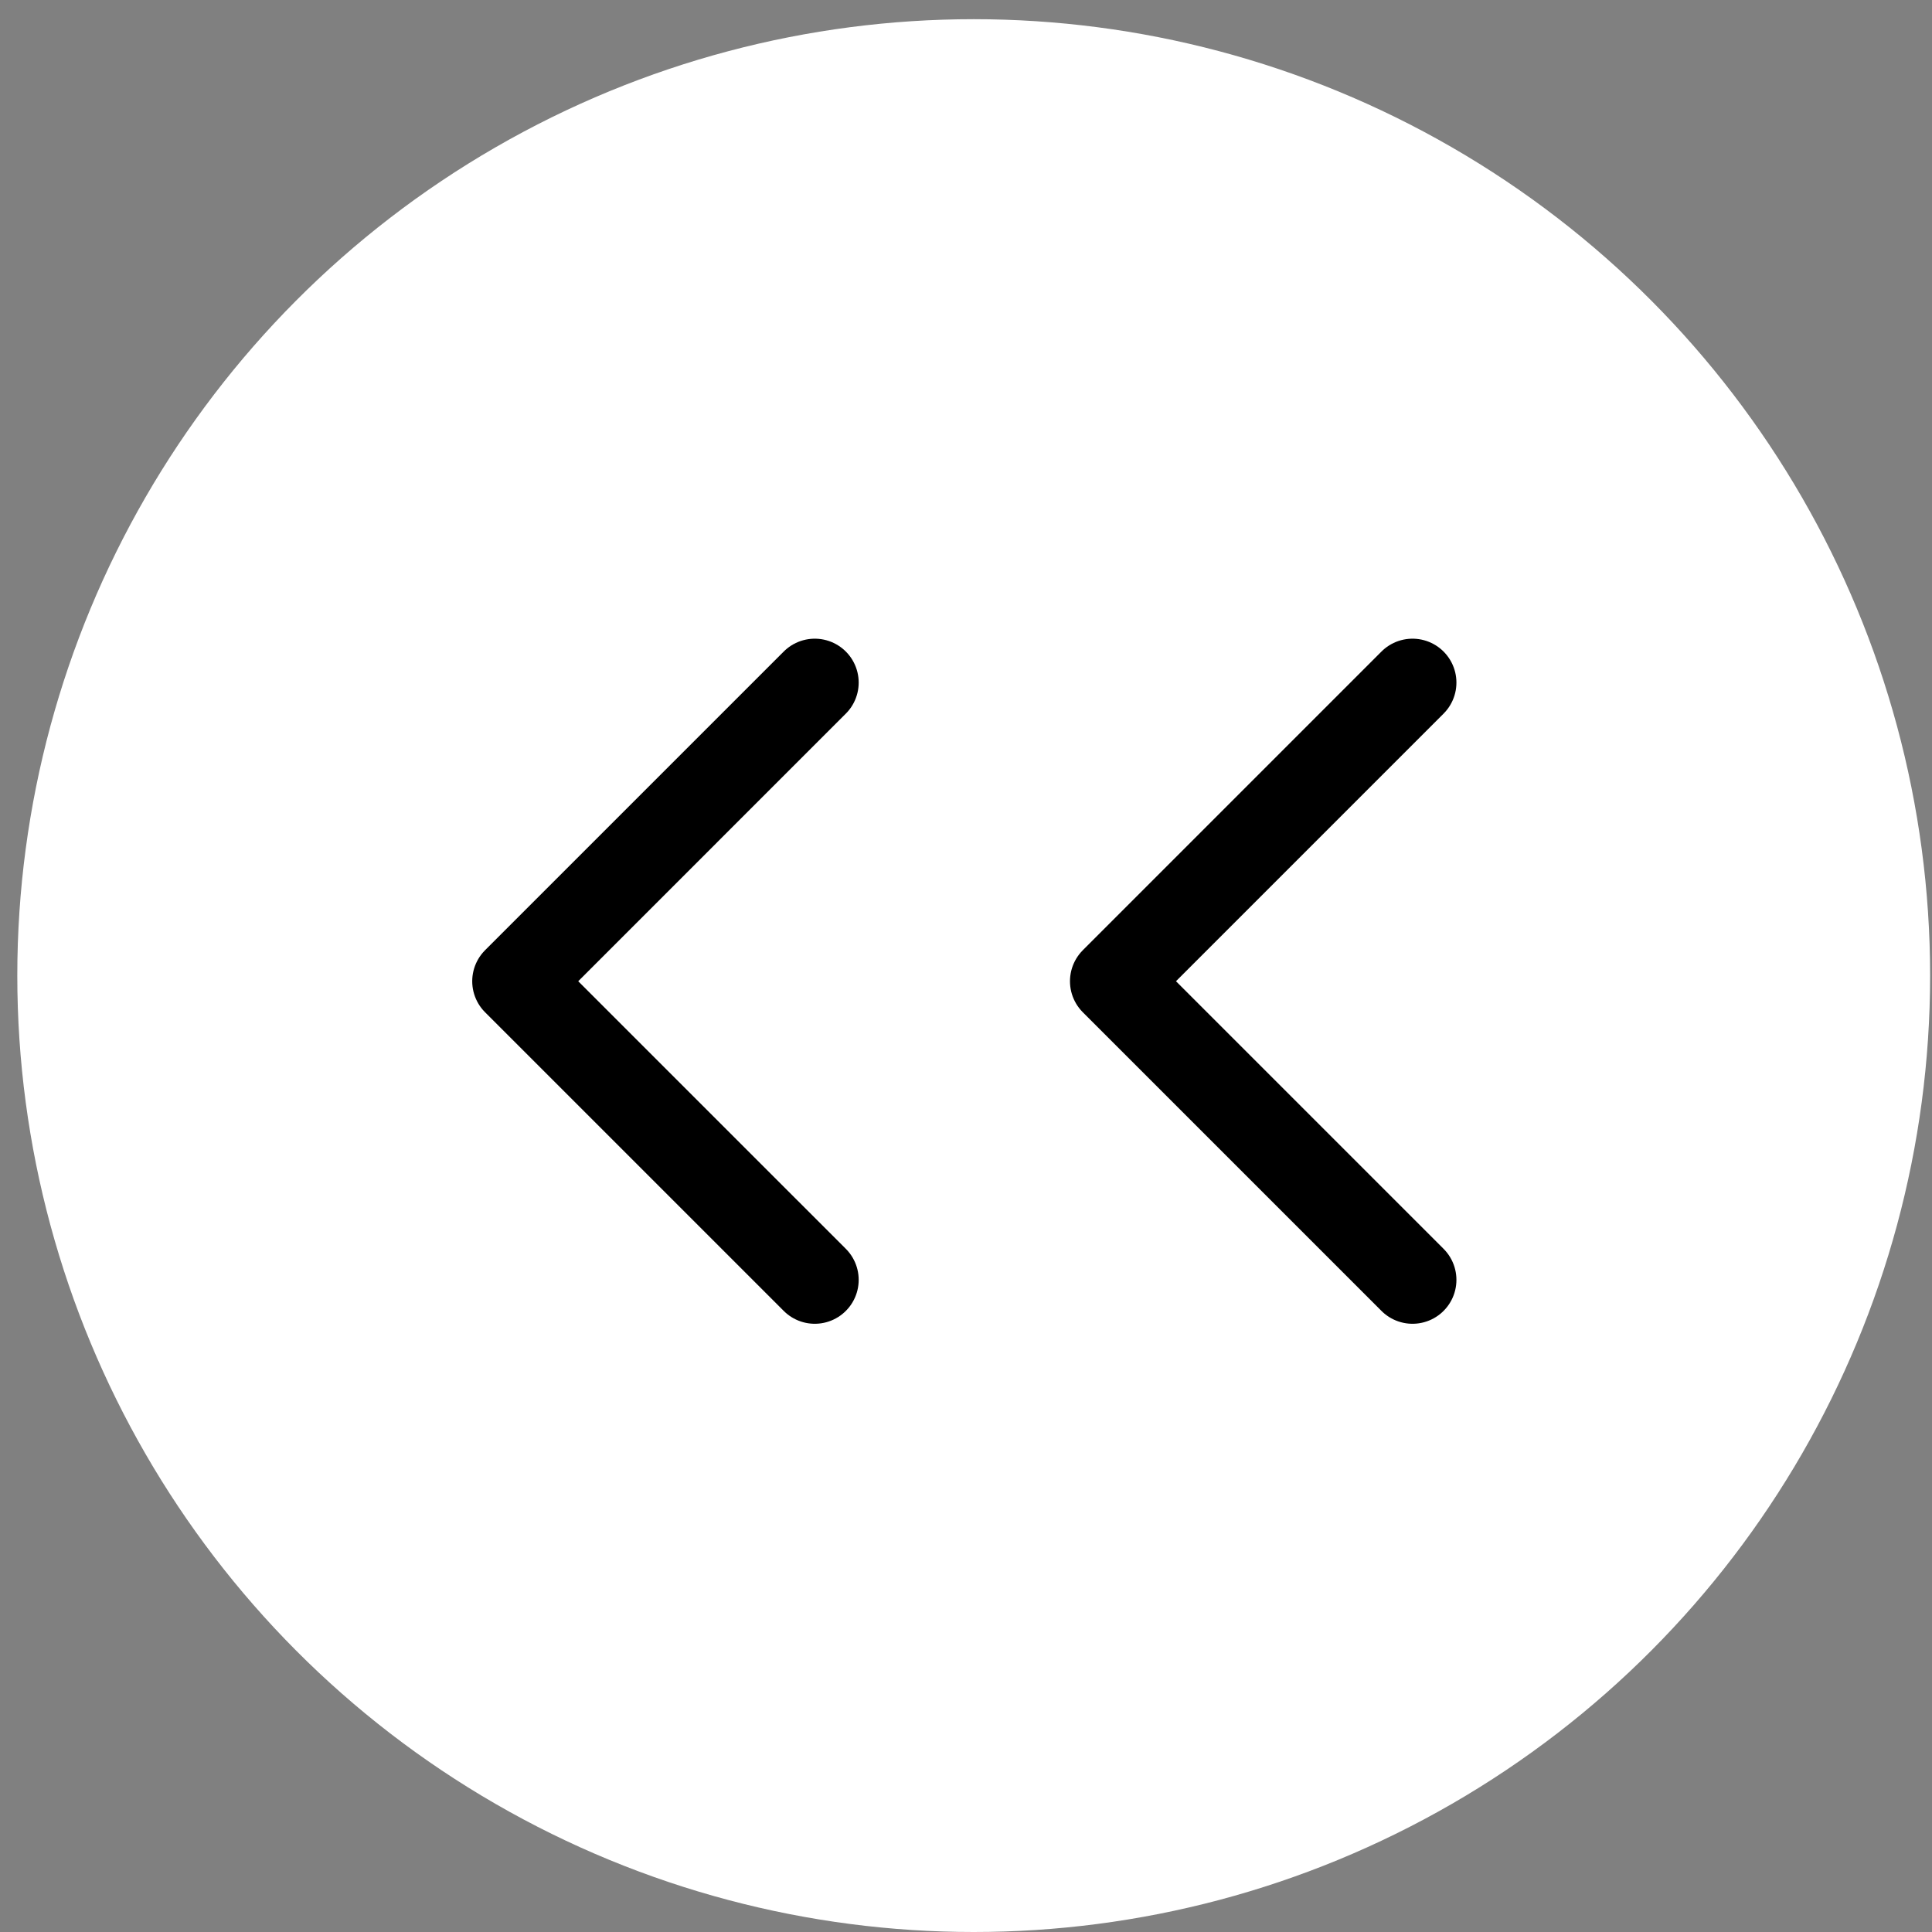 <svg width="88" height="88" viewBox="0 0 88 88" fill="none" xmlns="http://www.w3.org/2000/svg">
<rect x="0" y="0" width="88" height="88" fill="#808080" stroke="none"/>
<ellipse cx="44.351" cy="44.437" rx="43.563" ry="43.563" fill="white"/>
<path d="M37.112 58.296L23.509 44.694L37.112 31.091" stroke="black" stroke-width="4" stroke-linecap="round" stroke-linejoin="round"/>
<path d="M64.338 58.296L50.736 44.694L64.338 31.091" stroke="black" stroke-width="4" stroke-linecap="round" stroke-linejoin="round"/>
</svg>
